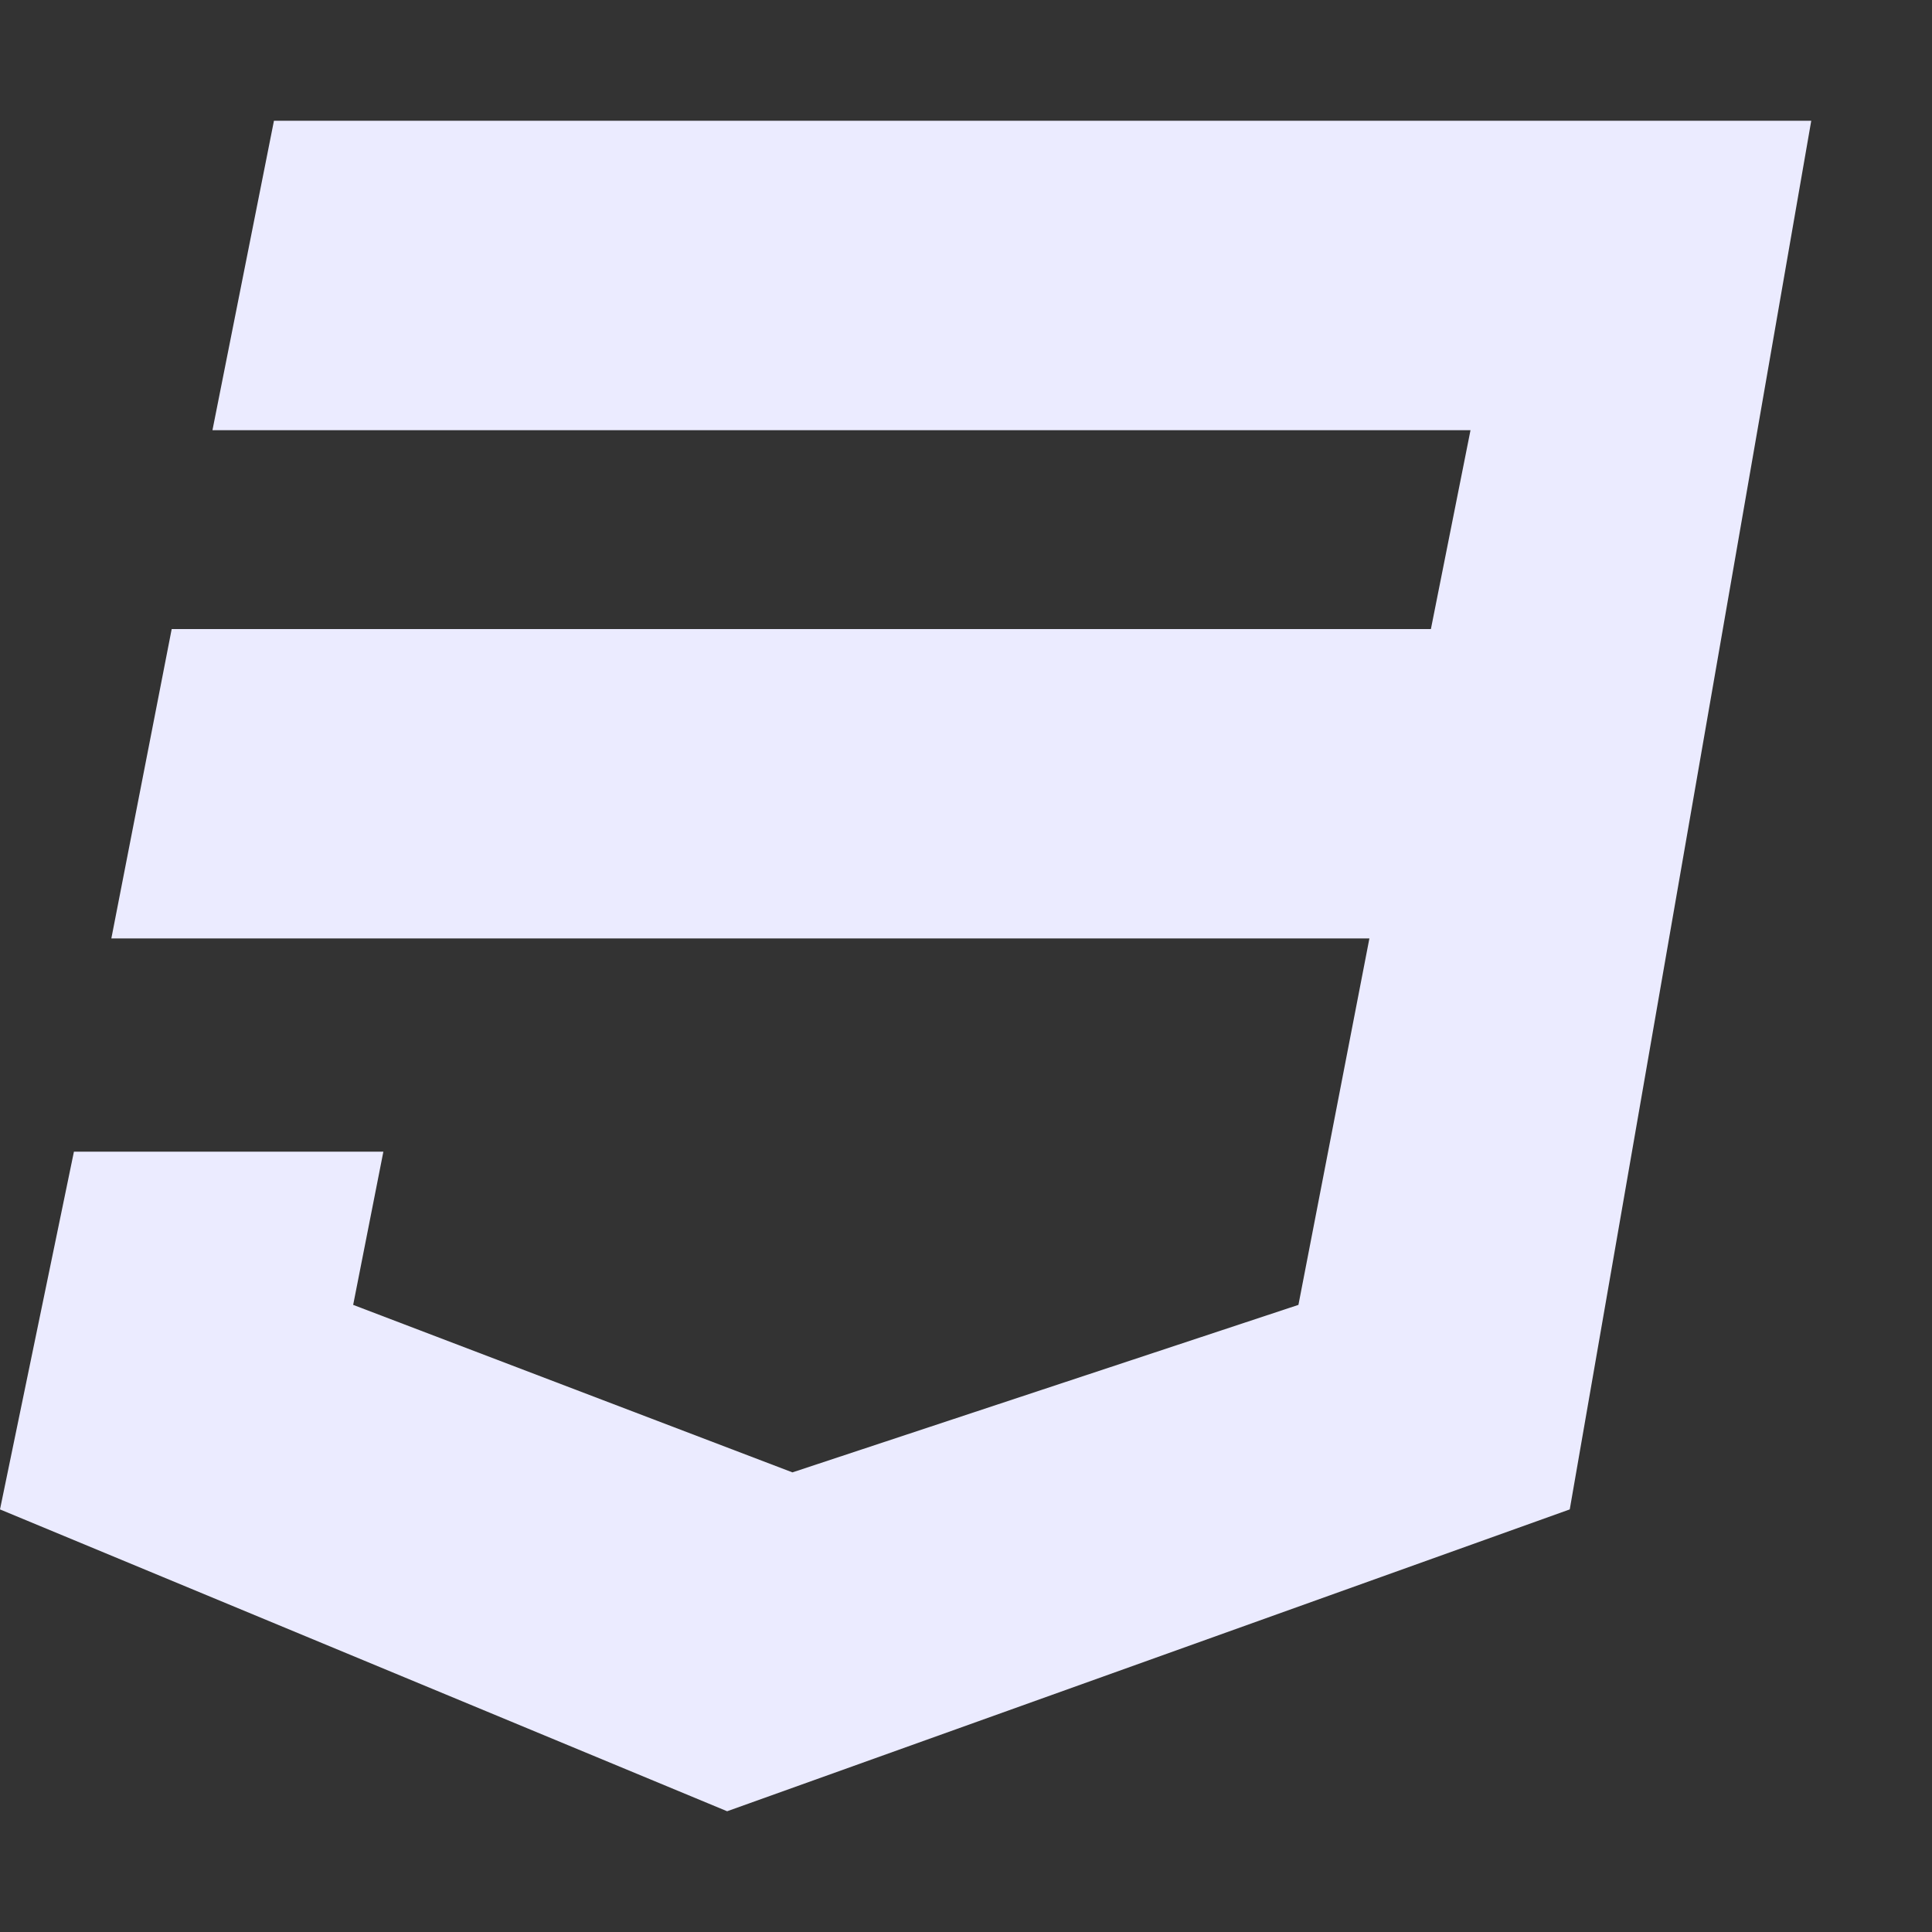 <svg width="30" height="30" viewBox="0 0 30 30" fill="none" xmlns="http://www.w3.org/2000/svg">
<rect x="0" y="0" width="30" height="30" fill="#333333" stroke="none"/>
<path d="M28.125 1.875L24.375 23.438L11.291 28.125L0 23.438L1.148 17.883H5.953L5.484 20.262L12.305 22.863L20.162 20.262L21.264 14.572H1.729L2.666 9.768H22.219L22.834 6.68H3.299L4.254 1.875H28.125Z" fill="#EBEBFF"/>
</svg>

